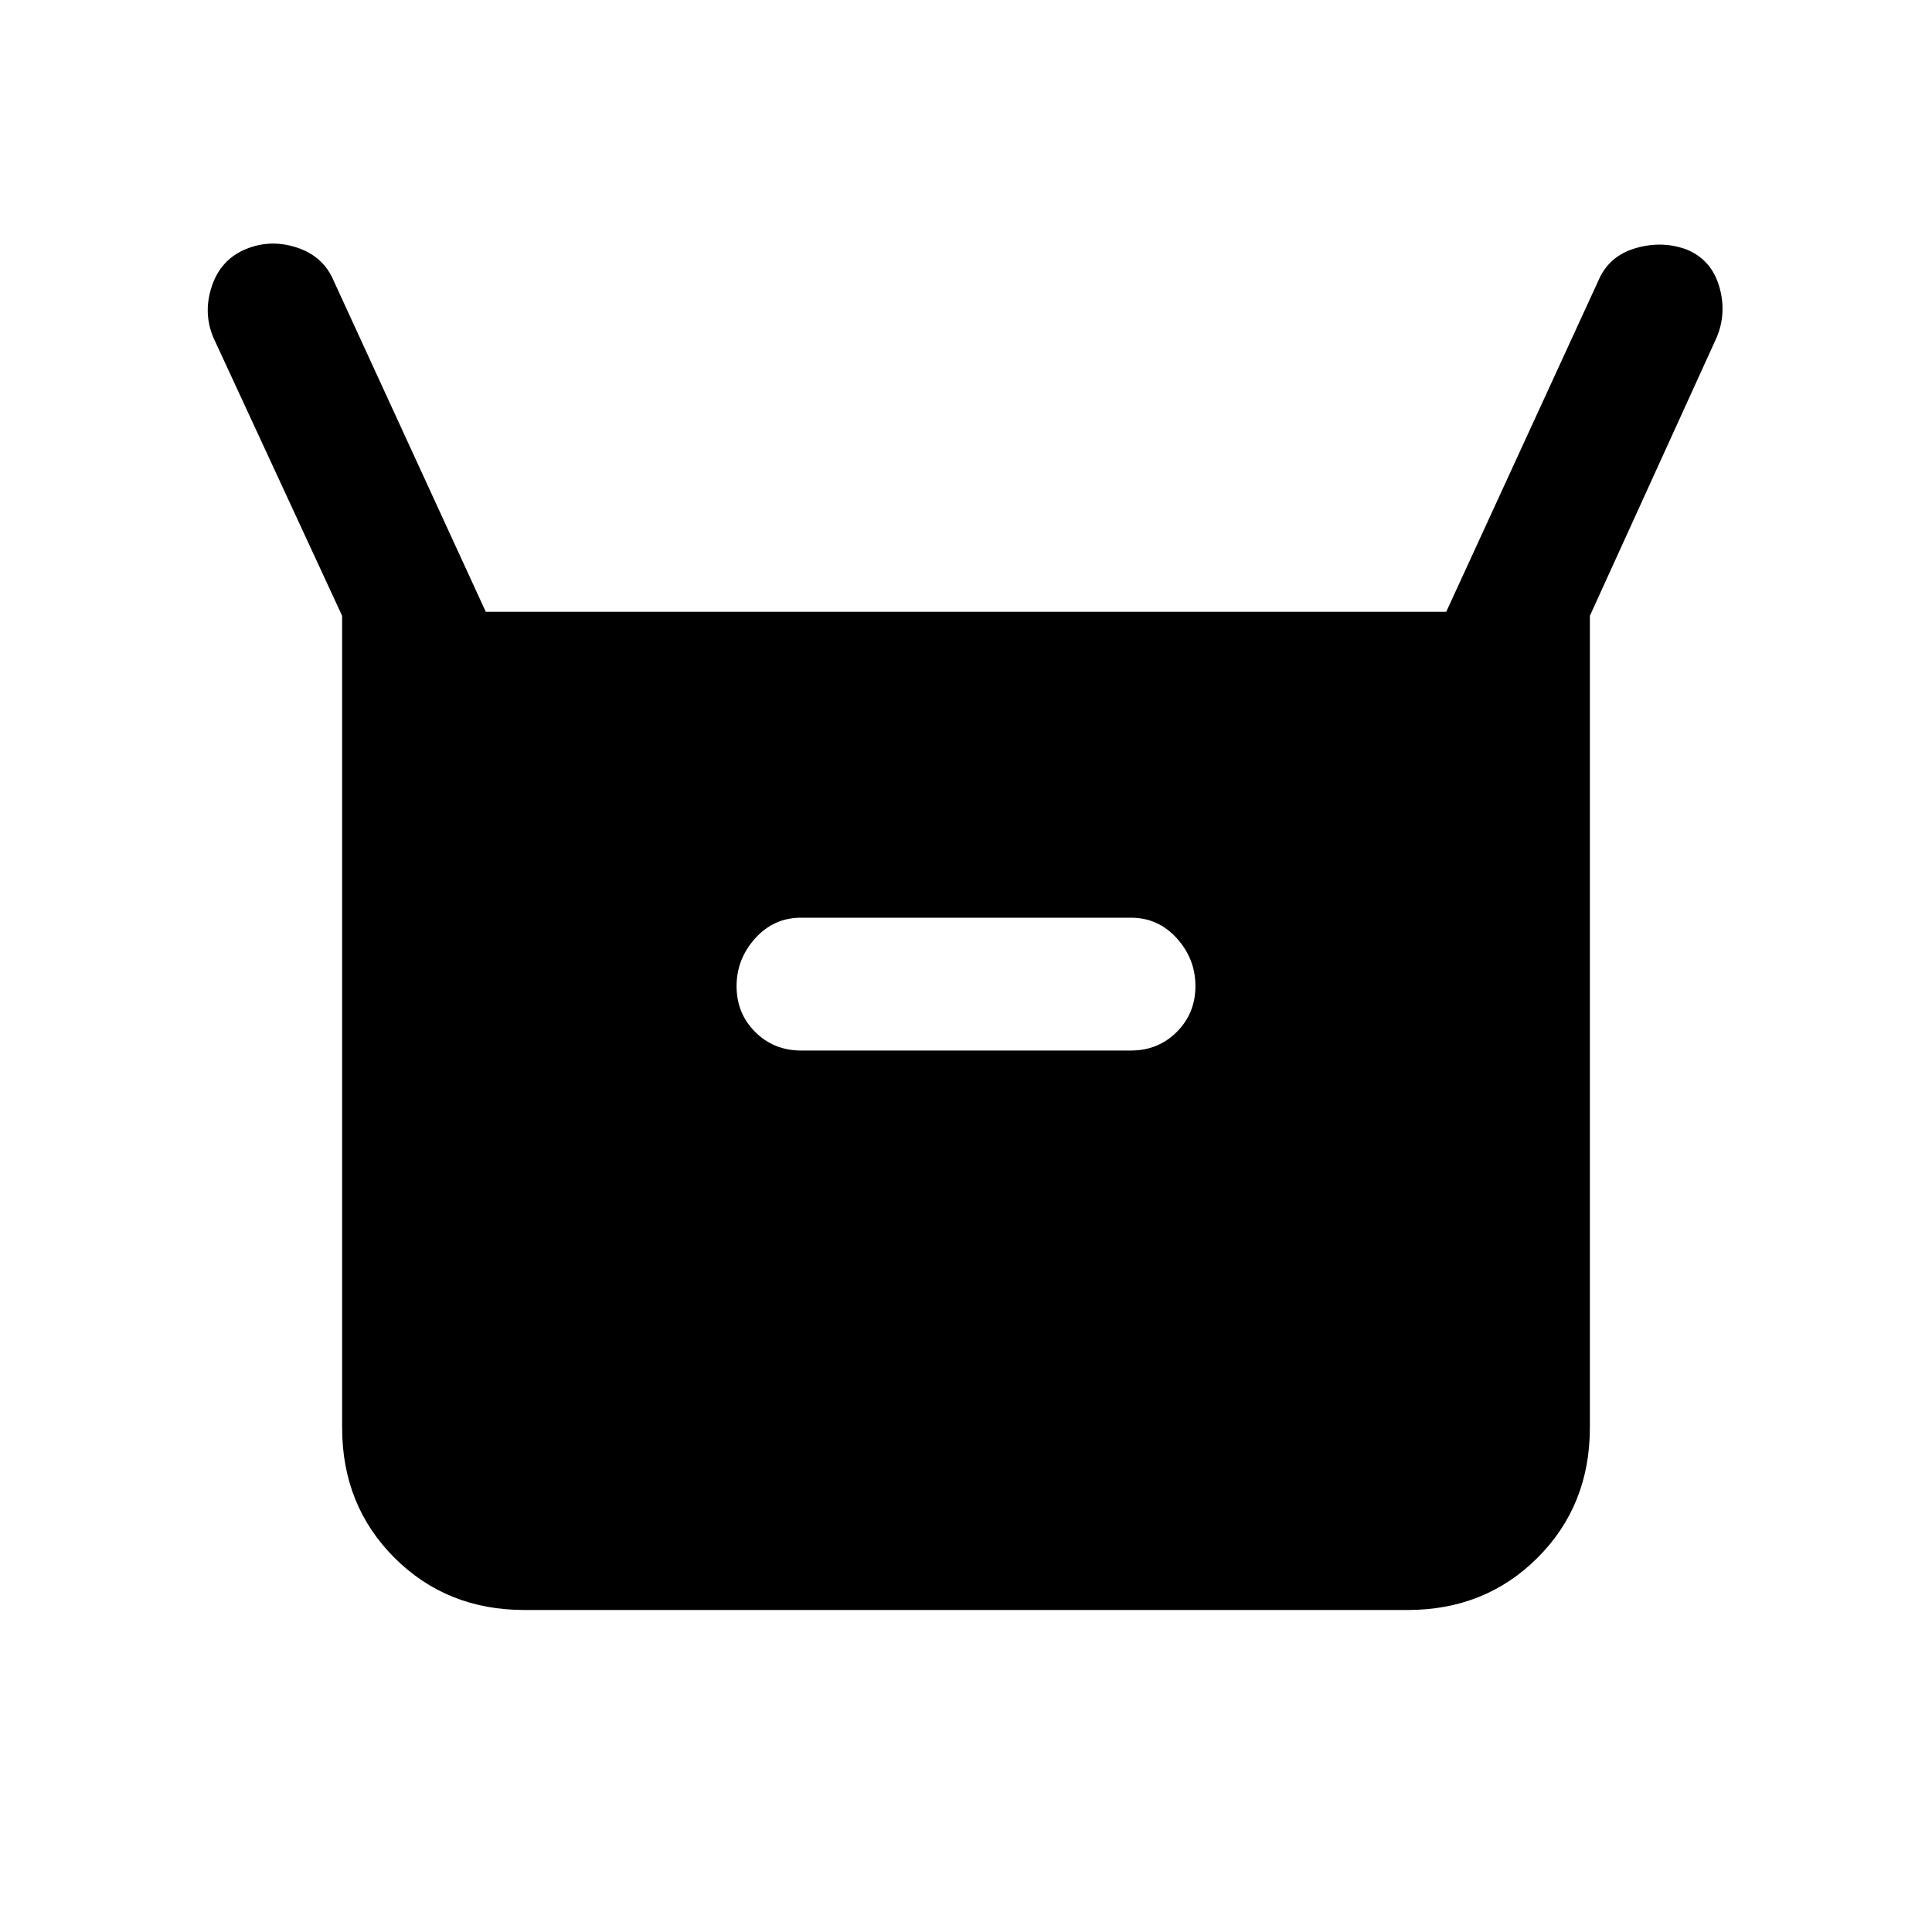 <svg xmlns="http://www.w3.org/2000/svg" height="24" viewBox="0 -960 960 960" width="24"><path d="M170-250.62V-654l-64-138.31q-5.15-12.31-.73-25.5T122-836.15q12.31-5.16 25.5-.85 13.19 4.31 18.35 16.62L241.38-656h477.24l75.53-164.38q5.16-12.31 18.35-16.24 13.19-3.92 25.5.57 12.31 5.05 16.23 18.24 3.92 13.19-1.23 25.5L790-654v403.38q0 38.66-25.98 64.64Q738.04-160 699.38-160H260.62q-38.66 0-64.64-25.98Q170-211.96 170-250.62ZM398-438h164q13.5 0 22.75-9.26t9.25-22.77q0-13.51-9.25-23.74Q575.5-504 562-504H398q-13.5 0-22.75 10.26T366-469.97q0 13.51 9.25 22.74Q384.5-438 398-438Z"/></svg>